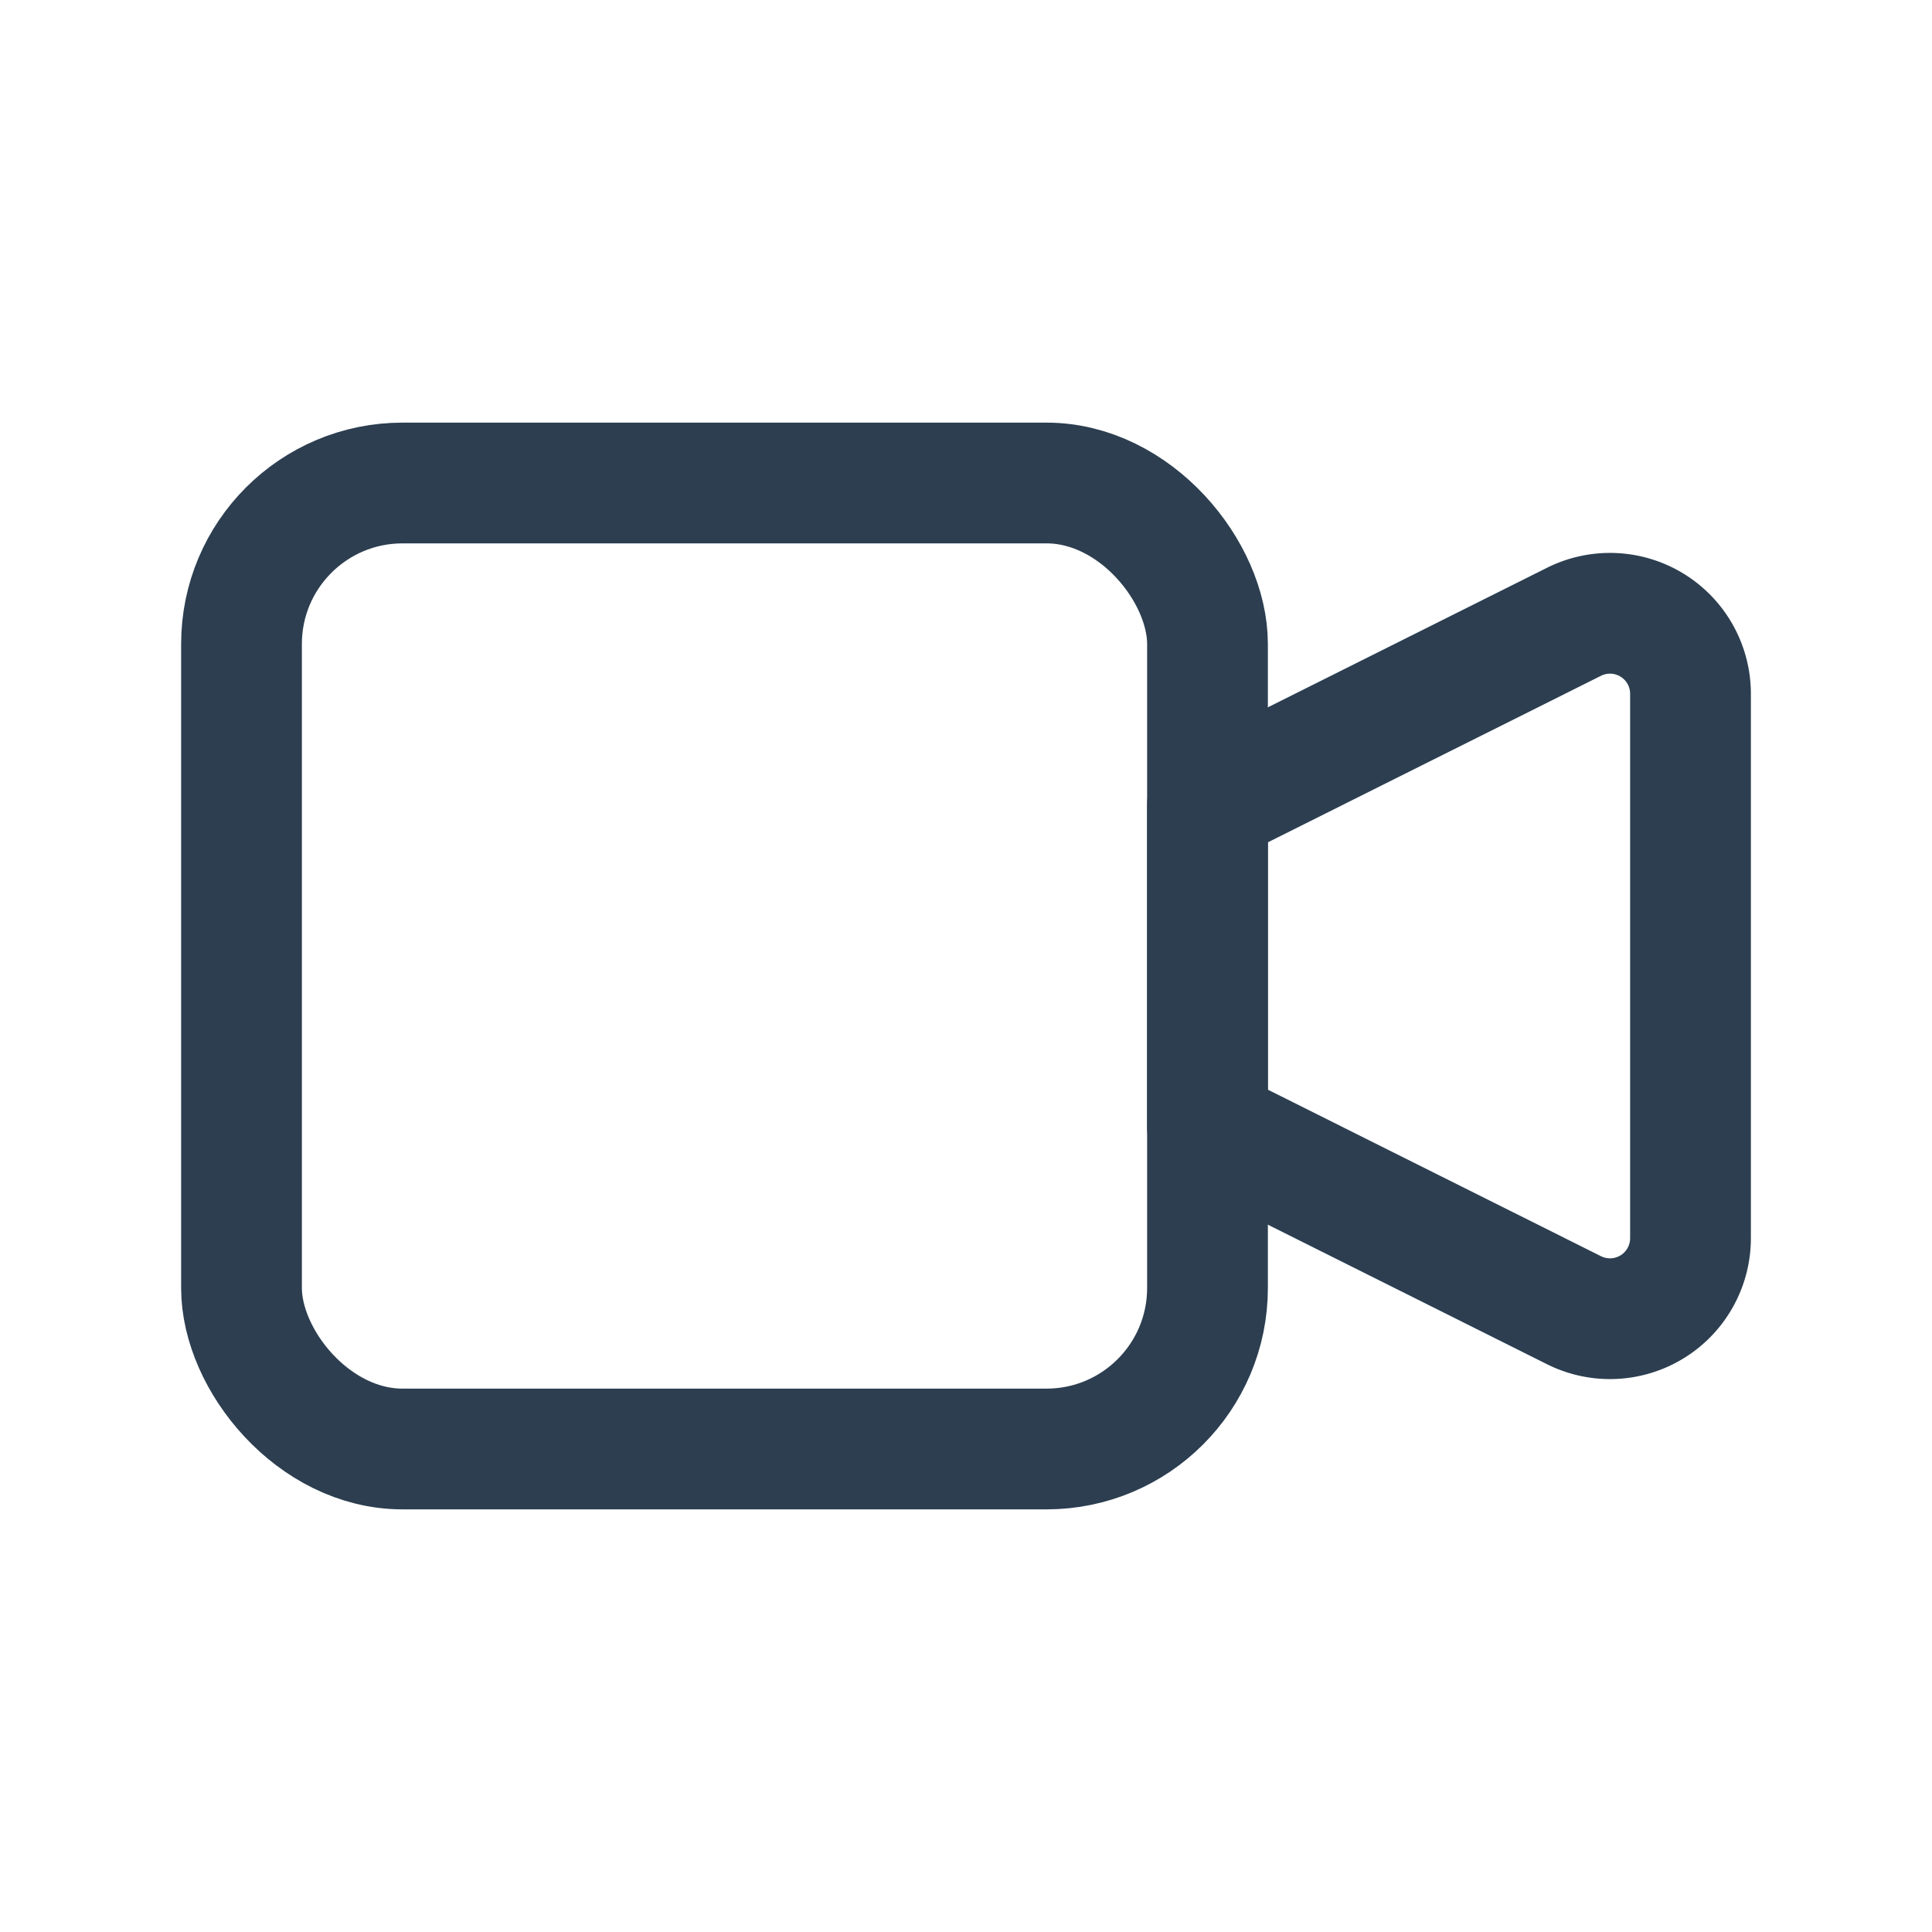 <svg xmlns="http://www.w3.org/2000/svg" class="icon icon-tabler icon-tabler-video" width="44" height="44" viewBox="0 0 24 24" stroke-width="1.5" stroke="#2c3e50" fill="none" stroke-linecap="round" stroke-linejoin="round">
  <path stroke="none" d="M0 0h24v24H0z" fill="none"/>
  <path d="M15 10l4.553 -2.276a1 1 0 0 1 1.447 .894v6.764a1 1 0 0 1 -1.447 .894l-4.553 -2.276v-4z" />
  <rect x="3" y="6" width="12" height="12" rx="2" />
</svg>